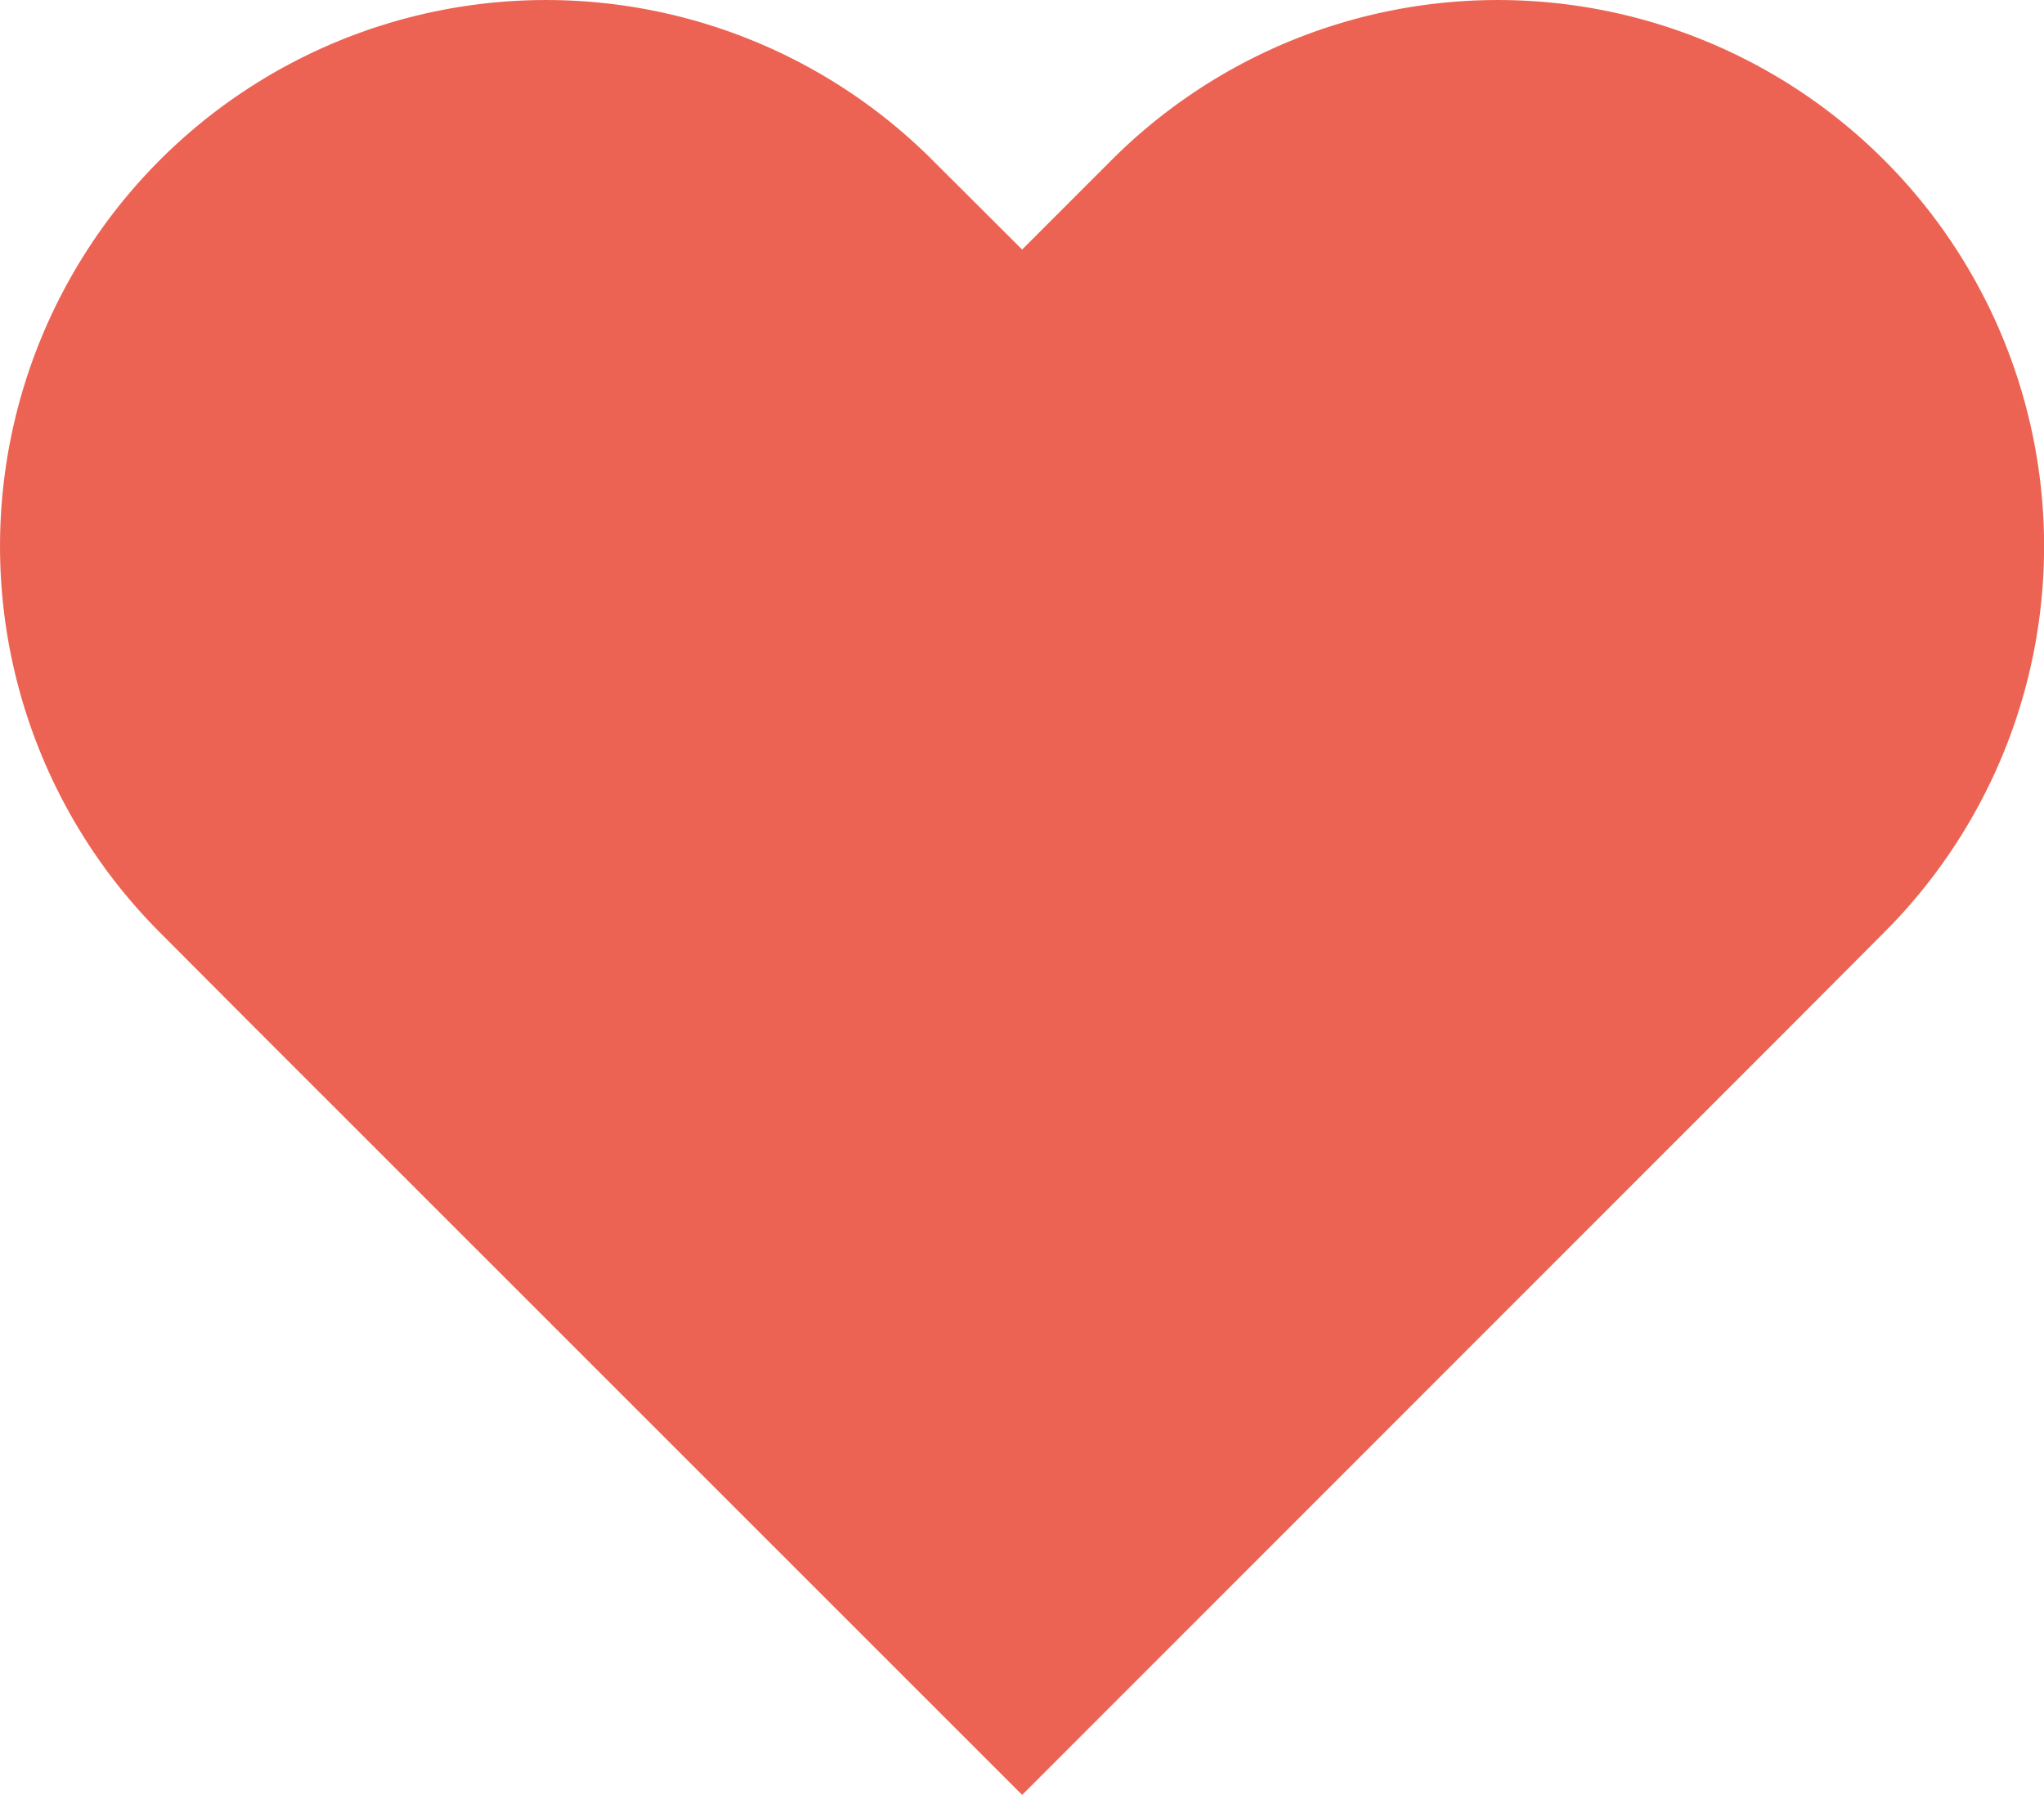 <svg id="Layer_1" data-name="Layer 1" xmlns="http://www.w3.org/2000/svg" viewBox="0 0 72.59 63.73"><defs><style>.cls-1{fill:#ed6353;}</style></defs><title>portfolio_project</title><path class="cls-1" d="M66.91,5.68a19.39,19.39,0,0,1,0,27.43L63.73,36.3,36.3,63.73,8.86,36.3,5.68,33.11a19.4,19.4,0,0,1,0-27.43h0a19.4,19.4,0,0,1,27.43,0L36.3,8.86l3.18-3.18a19.4,19.4,0,0,1,27.43,0Z"/></svg>